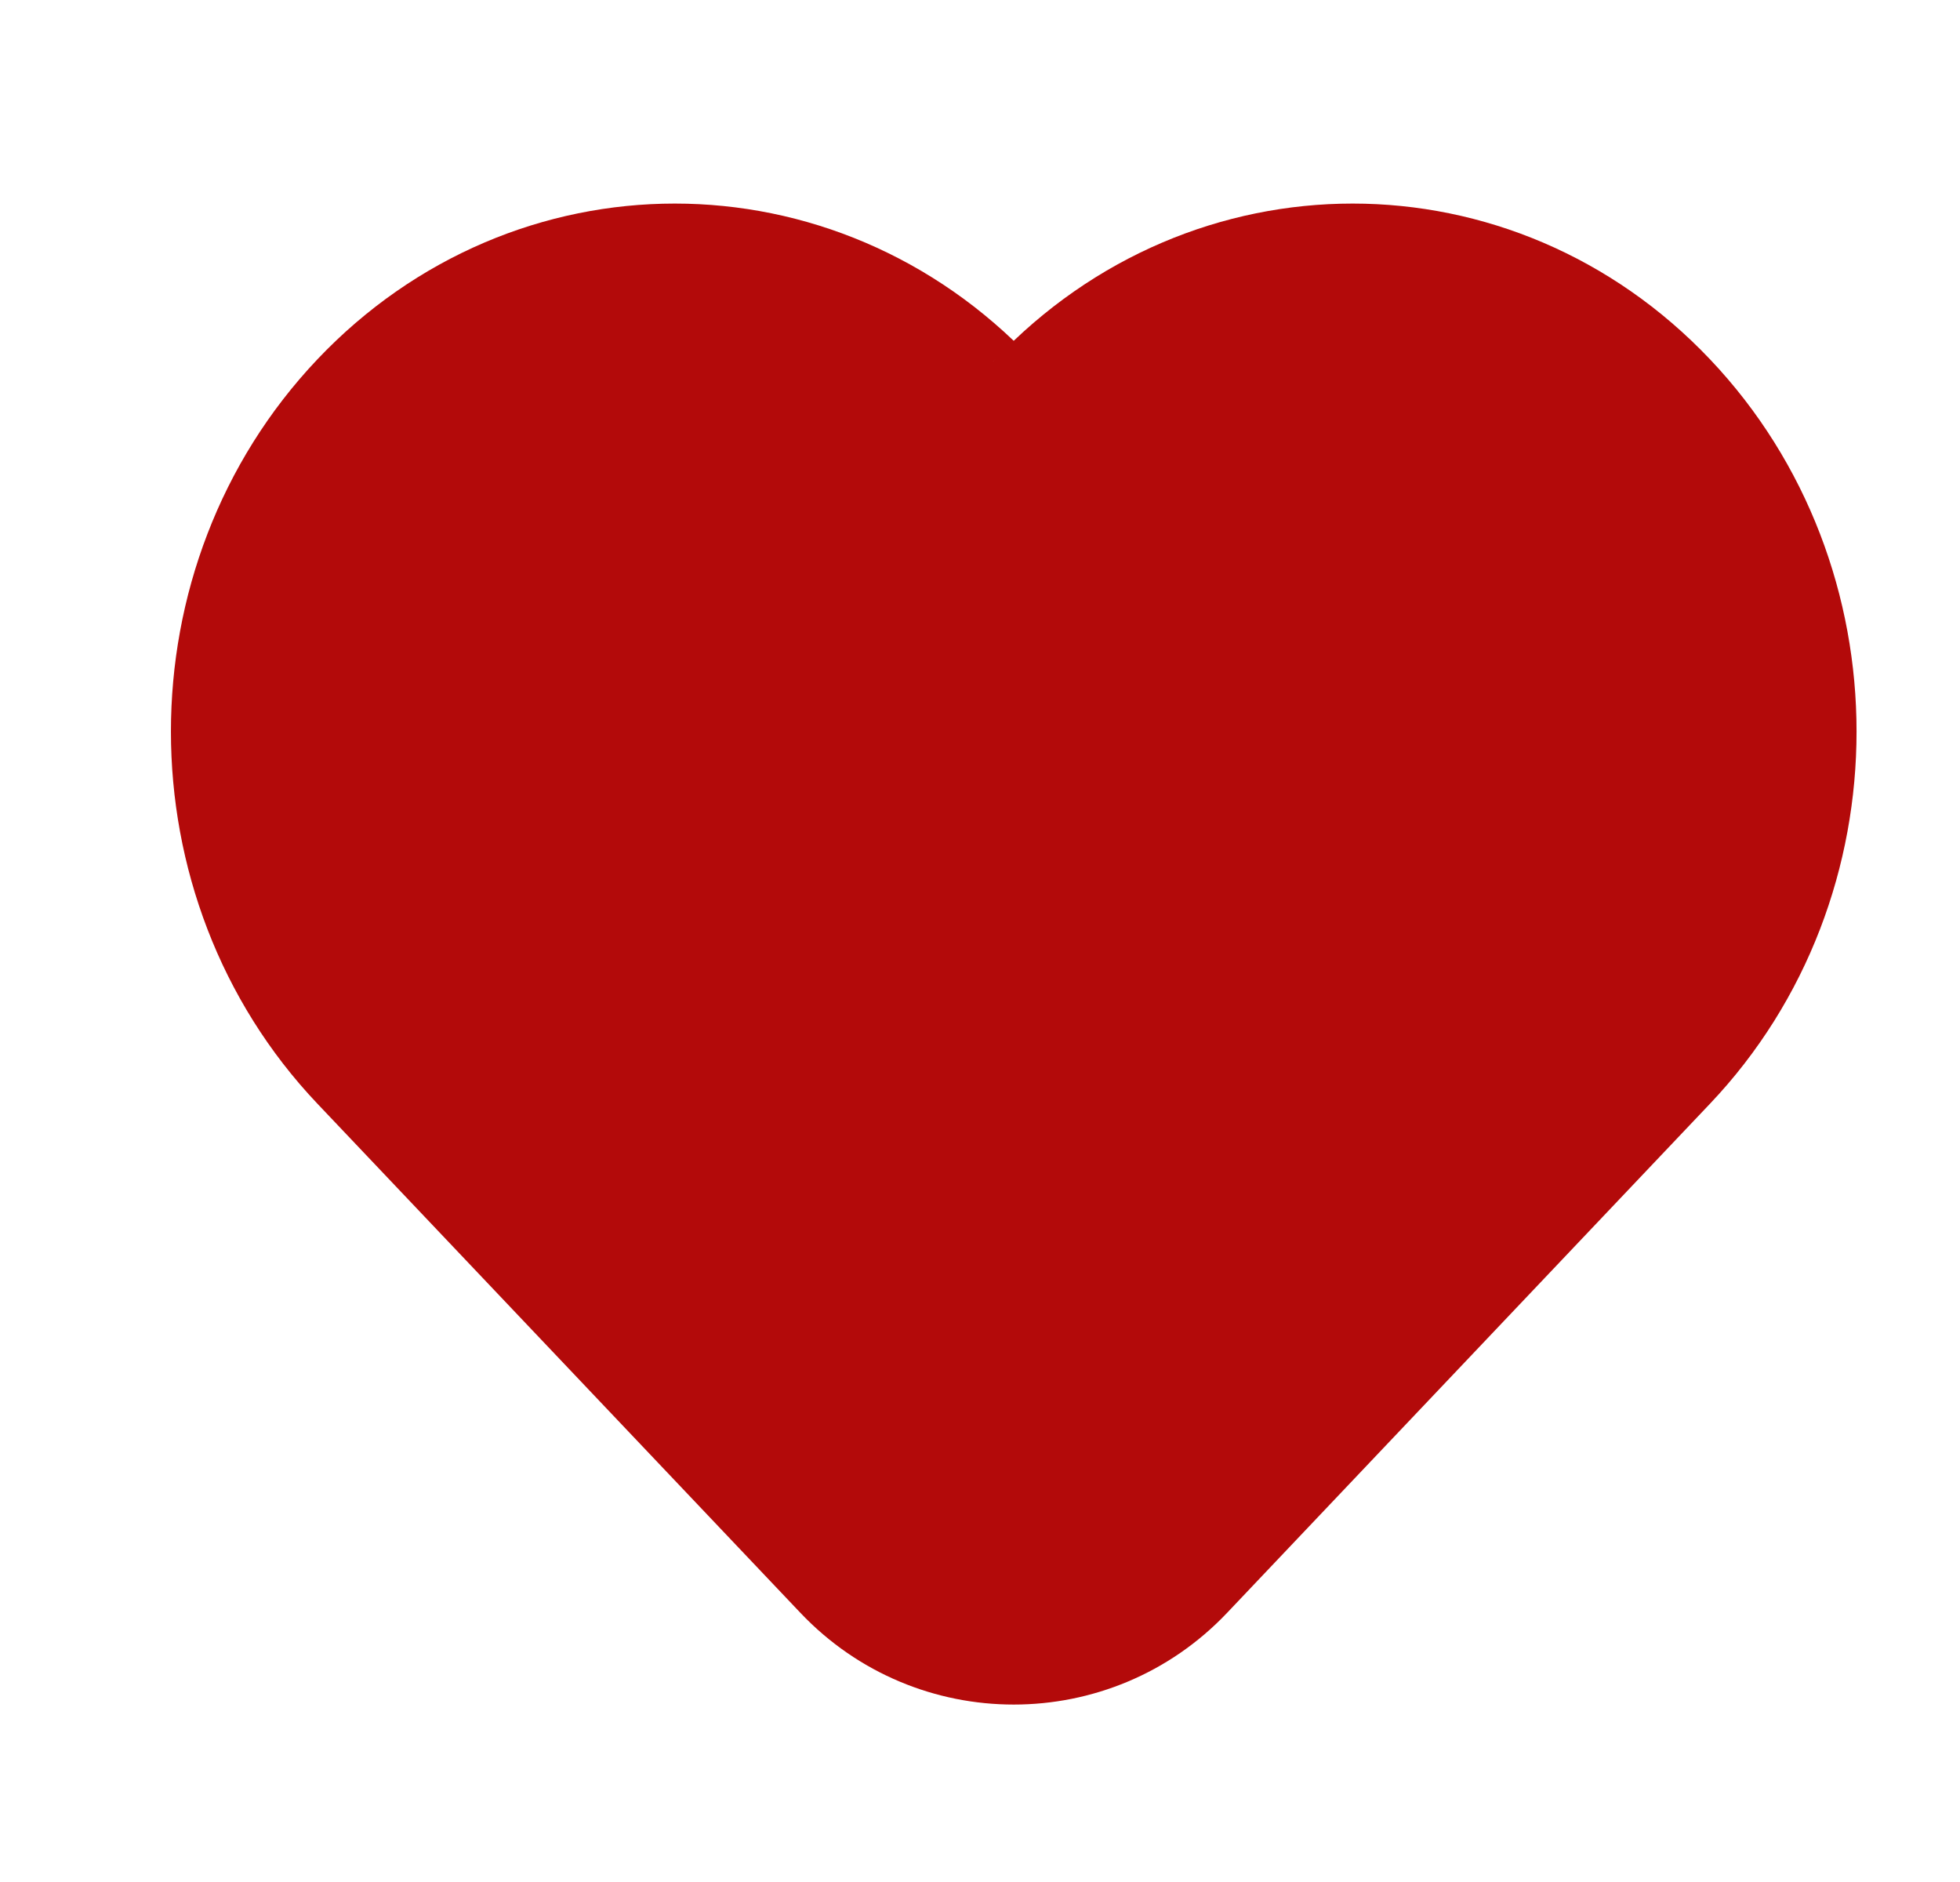 <svg width="25" height="24" viewBox="0 0 25 24" fill="none" xmlns="http://www.w3.org/2000/svg">
<path d="M3.421 7.045L5.783 4.266L7.659 3.223L10.508 3.71L12.94 5.238L15.789 3.71H19.402L22.598 6.628V10.241L21.139 13.437L14.608 20.177L12.94 20.942L11.203 20.177L8.702 17.398L4.255 13.437L2.934 10.241L3.421 7.045Z" fill="#B30A0A"/>
<path d="M4.593 13.559L10.754 20.052C11.937 21.299 13.924 21.299 15.107 20.052L21.267 13.559C23.485 11.223 23.485 7.435 21.267 5.098C19.05 2.762 15.456 2.762 13.239 5.098V5.098C13.071 5.275 12.789 5.275 12.621 5.098V5.098C10.405 2.762 6.81 2.762 4.593 5.098C2.376 7.435 2.376 11.223 4.593 13.559Z" stroke="#B30A0A" stroke-width="1.5"/>
</svg>
